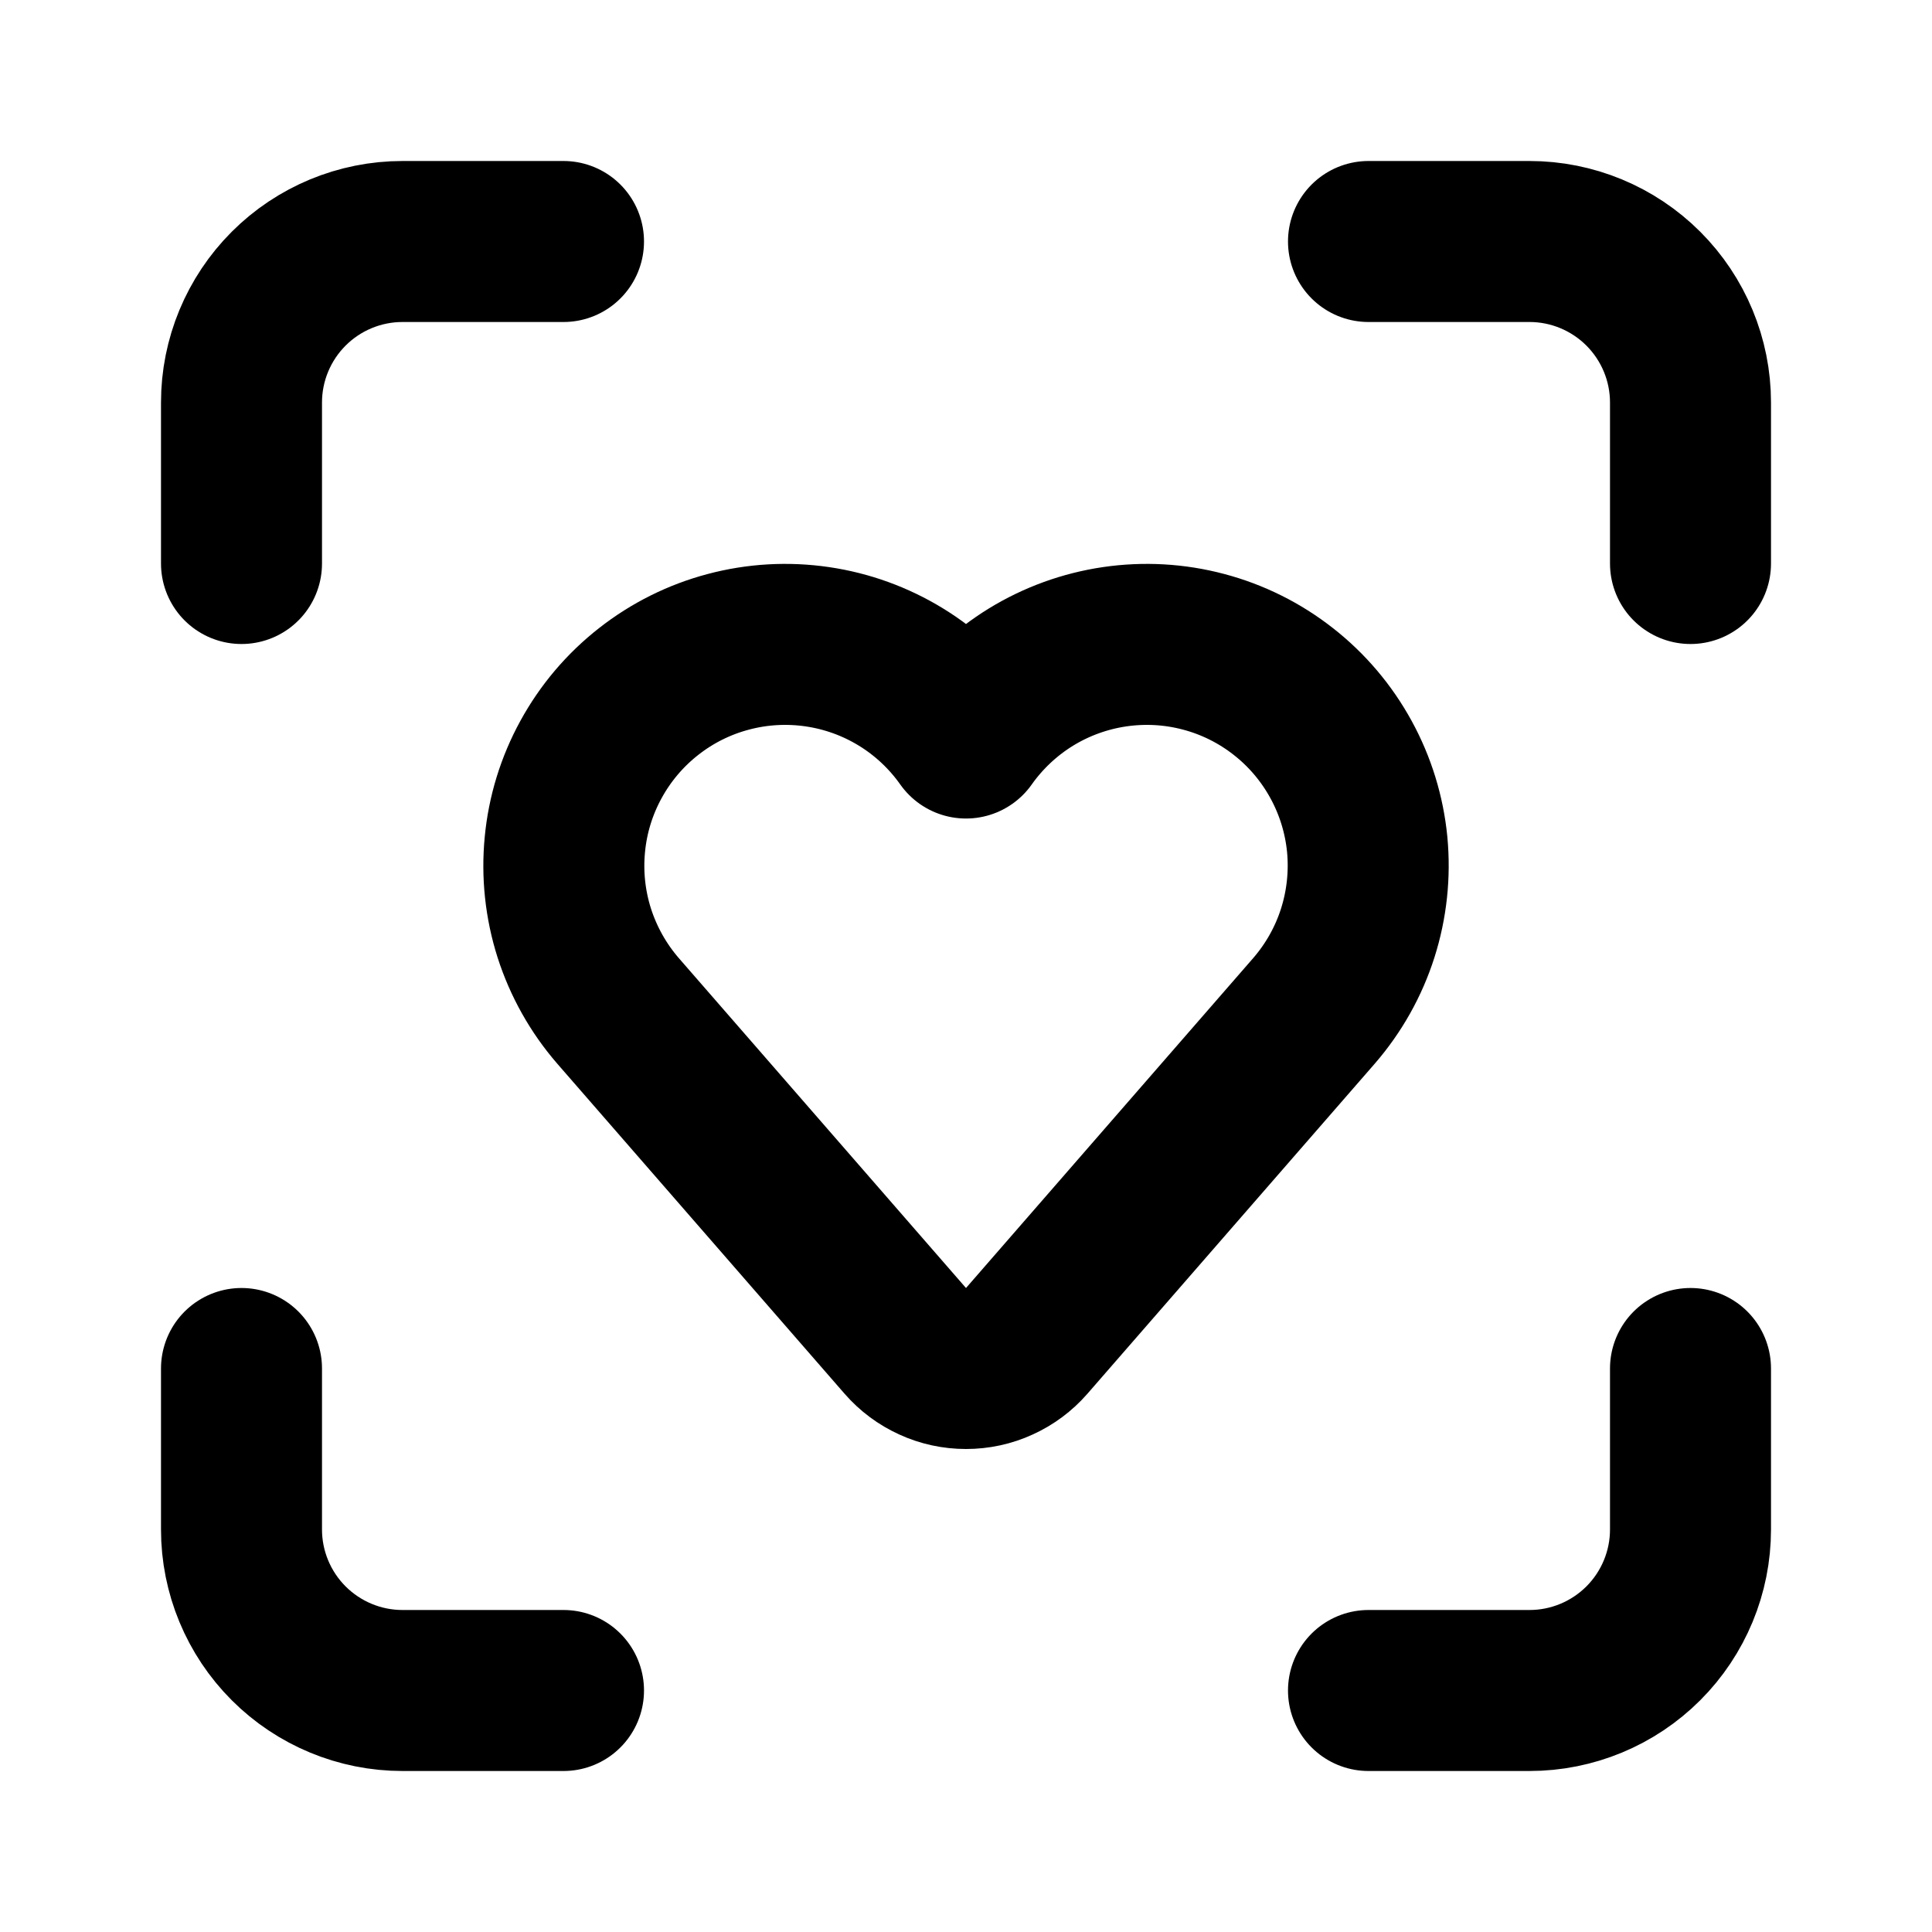 <svg width="24" height="24" viewBox="0 0 24 24" fill="none" xmlns="http://www.w3.org/2000/svg">
<path d="M11.246 16.657C11.34 16.765 11.456 16.851 11.586 16.91C11.716 16.97 11.857 17 12 17C12.143 17 12.284 16.97 12.414 16.91C12.544 16.851 12.66 16.765 12.754 16.657L16.324 12.556C16.568 12.274 16.753 11.946 16.866 11.591C16.979 11.236 17.019 10.862 16.984 10.491C16.948 10.12 16.837 9.76 16.658 9.434C16.479 9.107 16.236 8.82 15.942 8.59C15.649 8.36 15.312 8.192 14.952 8.097C14.592 8.001 14.216 7.98 13.847 8.034C13.479 8.088 13.125 8.216 12.807 8.411C12.49 8.606 12.215 8.864 12 9.168C11.785 8.864 11.511 8.606 11.193 8.411C10.875 8.216 10.522 8.088 10.153 8.034C9.784 7.98 9.408 8.001 9.048 8.097C8.688 8.192 8.351 8.36 8.058 8.59C7.764 8.82 7.521 9.107 7.342 9.434C7.163 9.76 7.052 10.12 7.017 10.491C6.981 10.862 7.021 11.236 7.134 11.591C7.248 11.946 7.432 12.274 7.676 12.556L11.246 16.657Z" stroke="black" stroke-width="2" stroke-linecap="round" stroke-linejoin="round"/>
<path d="M17 3H19C19.53 3 20.039 3.211 20.414 3.586C20.789 3.961 21 4.47 21 5V7" stroke="black" stroke-width="2" stroke-linecap="round" stroke-linejoin="round"/>
<path d="M21 17V19C21 19.53 20.789 20.039 20.414 20.414C20.039 20.789 19.53 21 19 21H17" stroke="black" stroke-width="2" stroke-linecap="round" stroke-linejoin="round"/>
<path d="M3 7V5C3 4.47 3.211 3.961 3.586 3.586C3.961 3.211 4.47 3 5 3H7" stroke="black" stroke-width="2" stroke-linecap="round" stroke-linejoin="round"/>
<path d="M7 21H5C4.47 21 3.961 20.789 3.586 20.414C3.211 20.039 3 19.53 3 19V17" stroke="black" stroke-width="2" stroke-linecap="round" stroke-linejoin="round"/>
</svg>
